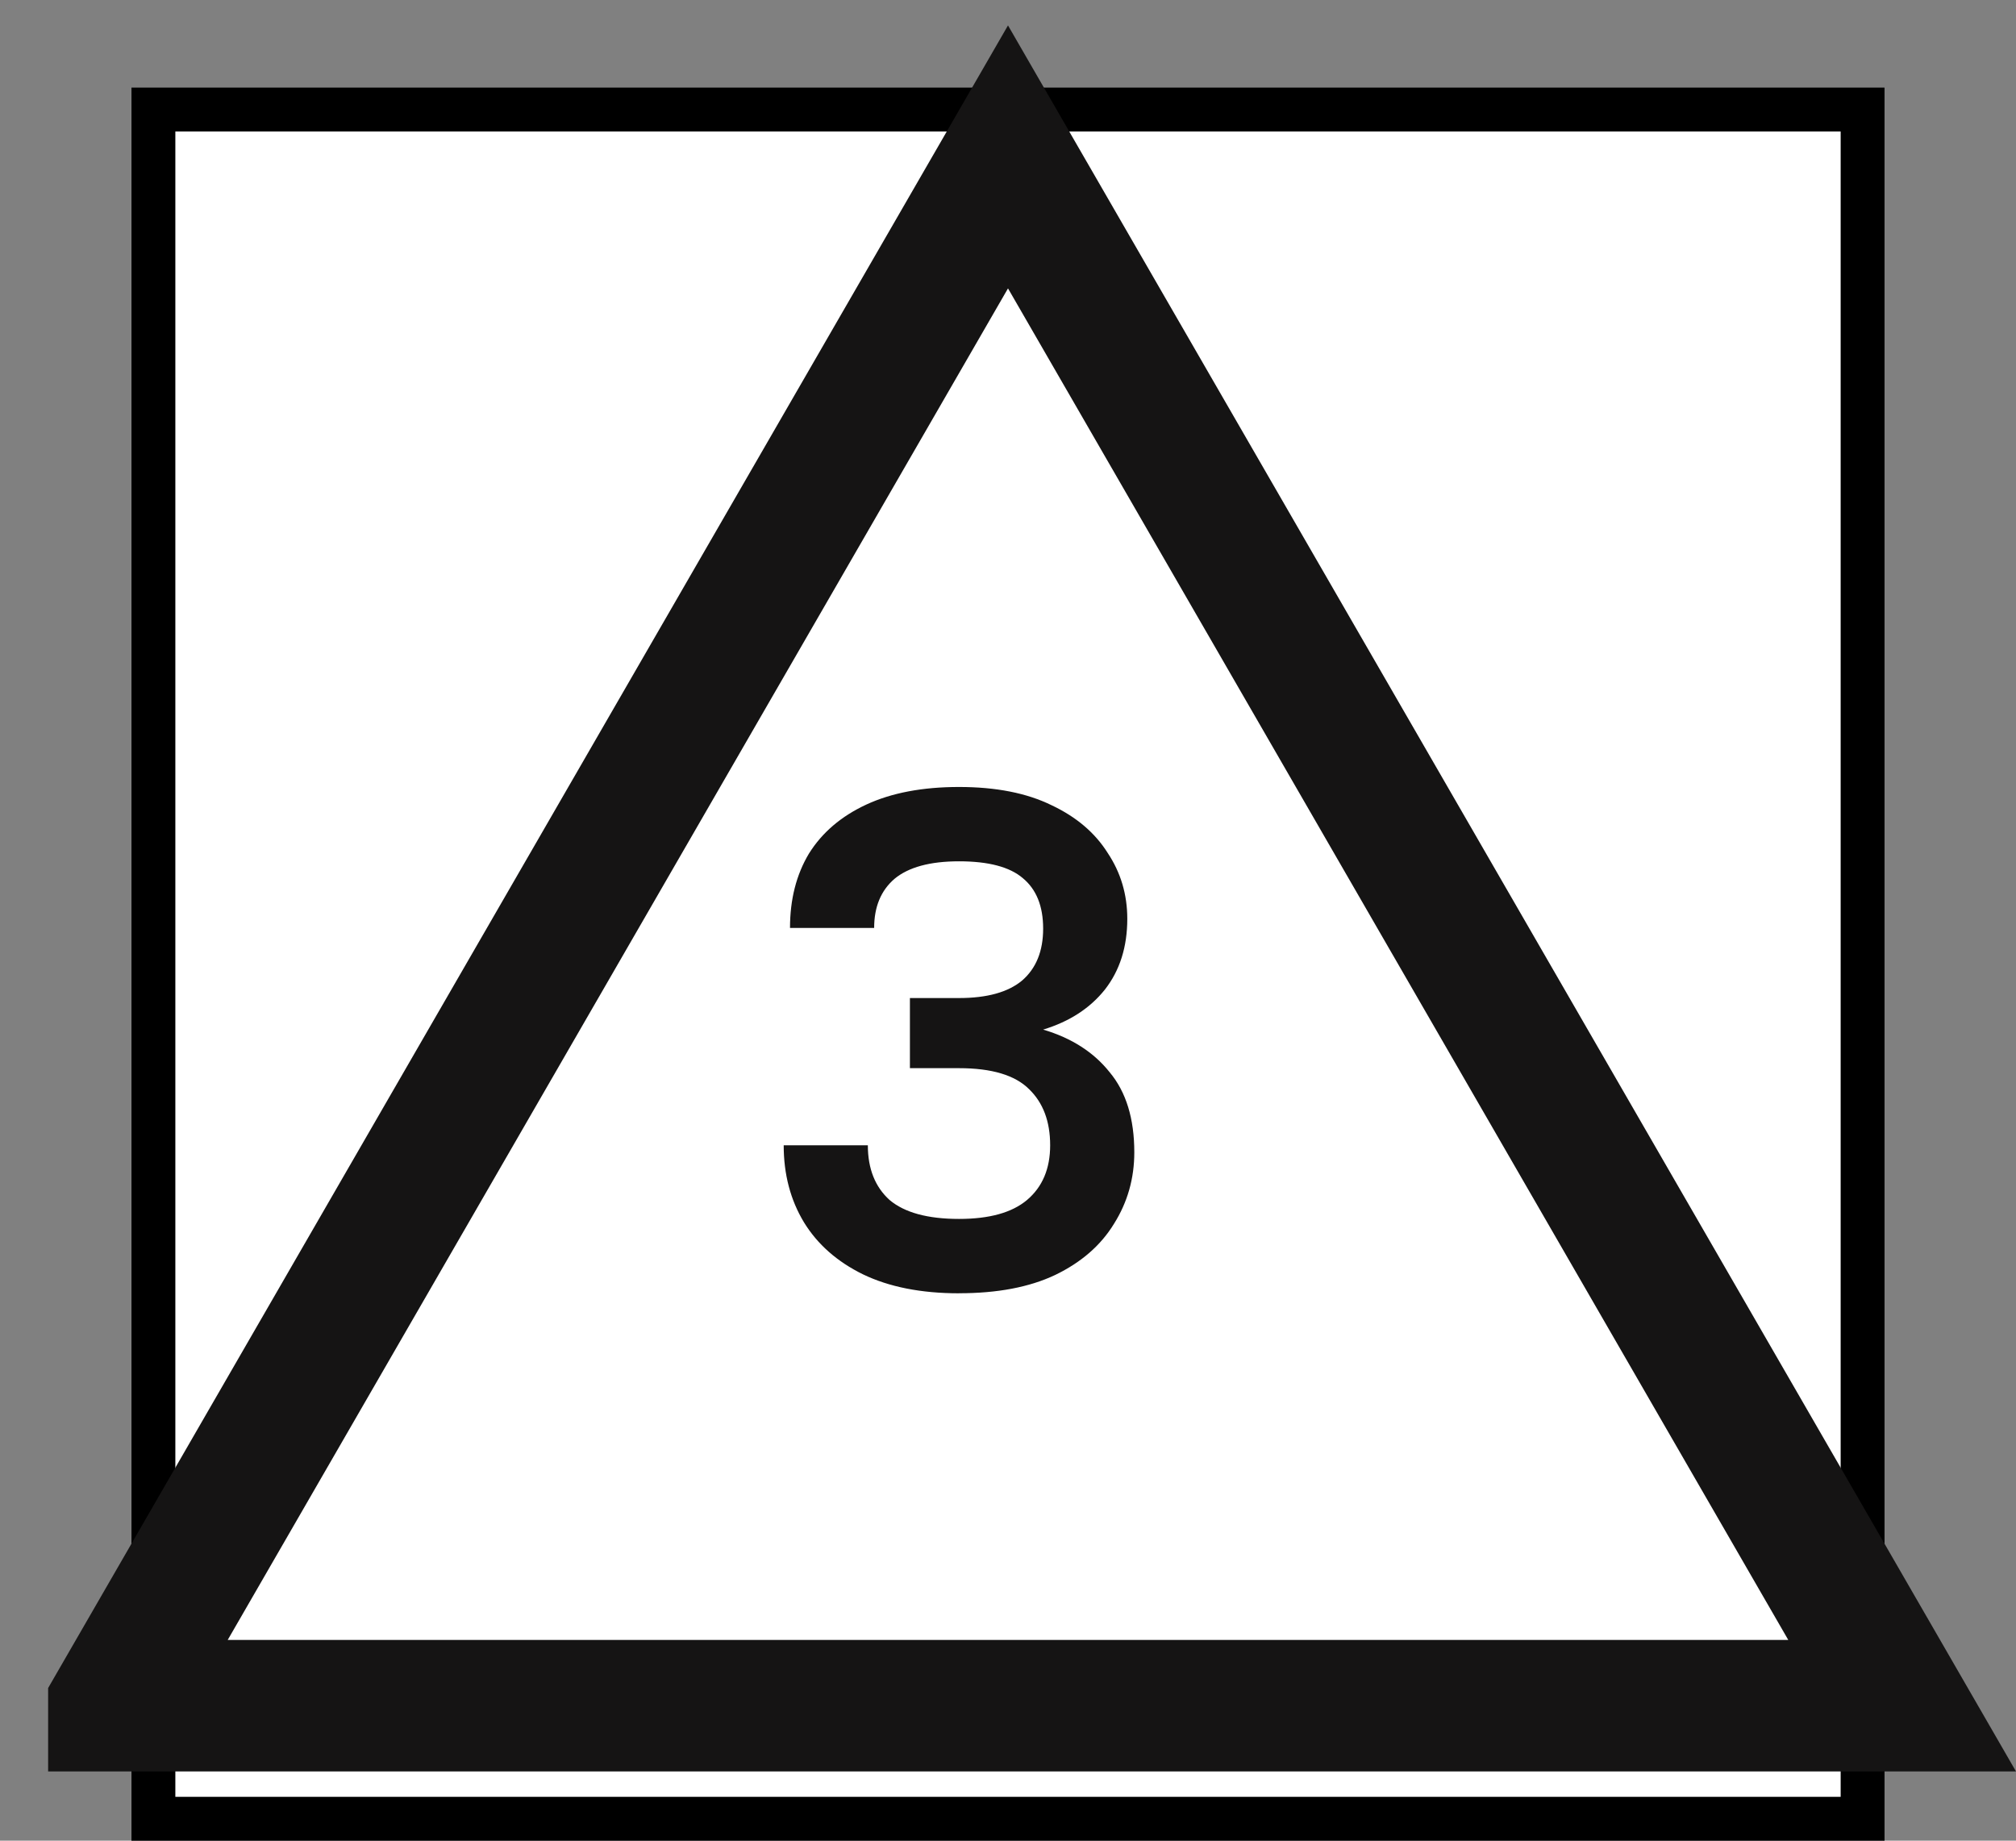<svg width="46" height="42" fill="none" xmlns="http://www.w3.org/2000/svg"><rect width="100%" height="100%" fill="#808080" stroke="none"/><path fill="#fff" d="M3.5 2.5h39v39h-39z"/><path stroke="#000" d="M3.5 2.5h39v39h-39z"/><path stroke="#000" stroke-opacity=".2" d="M3.5 2.5h39v39h-39z"/><path d="M2.598 38.919L23 3.58l20.402 35.34H2.598z" stroke="#151414" stroke-width="3"/><path d="M21.882 29.51c-.864 0-1.595-.145-2.192-.433-.587-.288-1.035-.682-1.344-1.184-.31-.512-.464-1.098-.464-1.76h1.92c0 .534.166.95.496 1.248.342.288.87.432 1.584.432.694 0 1.21-.144 1.552-.432.352-.298.528-.714.528-1.248 0-.544-.16-.97-.48-1.28-.32-.32-.853-.48-1.6-.48h-1.12v-1.6h1.12c.64 0 1.12-.133 1.44-.4.32-.277.48-.672.48-1.184 0-.512-.154-.896-.464-1.152-.299-.256-.784-.384-1.456-.384-.661 0-1.152.134-1.472.4-.31.267-.464.64-.464 1.12h-1.92c0-.65.144-1.216.432-1.696.299-.48.736-.853 1.312-1.12.576-.266 1.28-.4 2.112-.4.843 0 1.547.139 2.112.416.566.267.992.63 1.28 1.088.299.448.448.95.448 1.504 0 .64-.17 1.179-.512 1.616-.341.427-.81.73-1.408.912.65.192 1.157.518 1.52.976.373.448.56 1.056.56 1.824 0 .598-.155 1.142-.464 1.632-.299.49-.746.88-1.344 1.168-.587.278-1.317.416-2.192.416z" fill="#151414"/></svg>